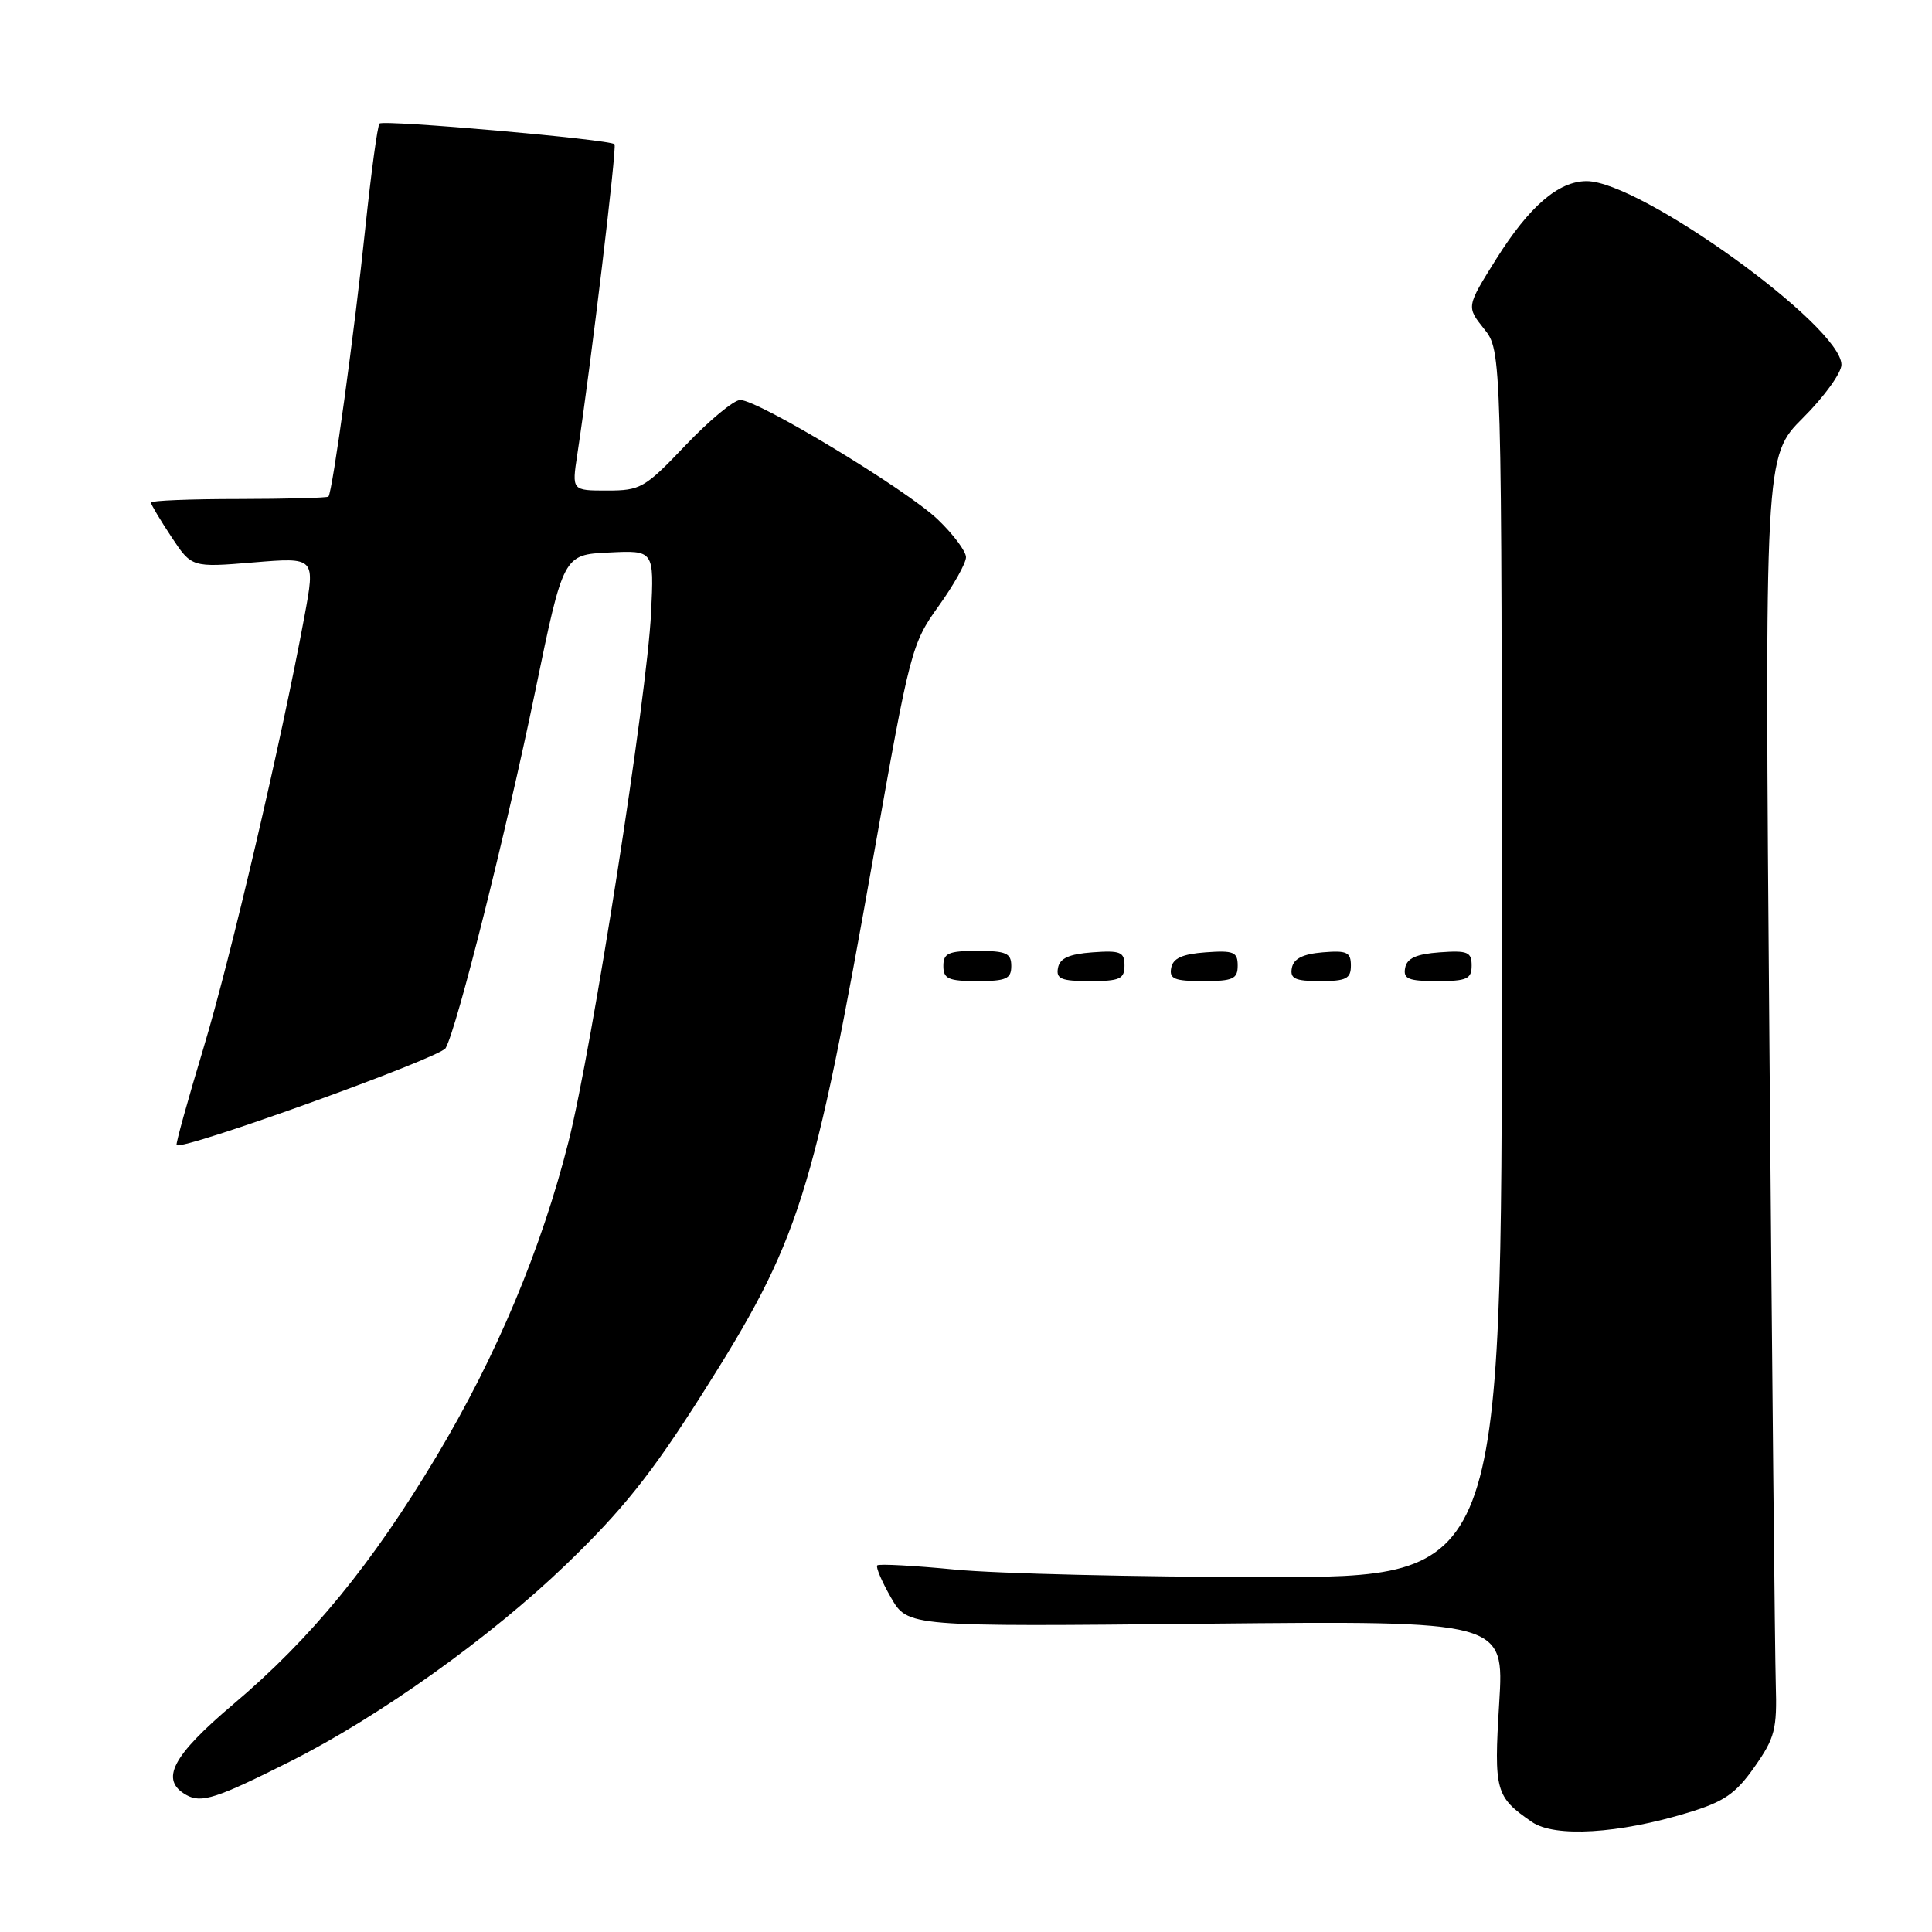 <?xml version="1.0" encoding="UTF-8" standalone="no"?>
<!DOCTYPE svg PUBLIC "-//W3C//DTD SVG 1.1//EN" "http://www.w3.org/Graphics/SVG/1.1/DTD/svg11.dtd" >
<svg xmlns="http://www.w3.org/2000/svg" xmlns:xlink="http://www.w3.org/1999/xlink" version="1.1" viewBox="0 0 256 256">
 <g >
 <path fill="currentColor"
d=" M 223.66 240.19 C 228.45 238.74 229.98 237.69 232.48 234.13 C 235.19 230.28 235.48 229.14 235.30 223.17 C 235.19 219.50 234.81 181.39 234.46 138.48 C 233.82 60.46 233.82 60.46 238.91 55.37 C 241.71 52.58 244.00 49.41 244.00 48.33 C 244.00 43.21 217.35 24.00 210.24 24.00 C 206.51 24.00 202.65 27.33 198.27 34.30 C 194.30 40.64 194.30 40.64 196.64 43.57 C 198.99 46.50 198.99 46.50 199.00 127.75 C 199.00 209.00 199.00 209.00 167.75 208.97 C 150.56 208.96 132.03 208.51 126.57 207.98 C 121.12 207.45 116.47 207.20 116.24 207.42 C 116.02 207.64 116.84 209.56 118.06 211.69 C 120.28 215.55 120.28 215.55 159.80 215.15 C 199.32 214.76 199.32 214.76 198.65 225.68 C 197.94 237.35 198.15 238.09 203.00 241.43 C 206.00 243.49 214.49 242.99 223.66 240.19 Z  M 38.50 233.38 C 50.28 227.45 64.97 216.96 74.97 207.34 C 82.48 200.11 86.29 195.34 92.96 184.84 C 105.99 164.30 107.69 158.93 115.85 112.85 C 120.56 86.22 120.81 85.27 124.35 80.34 C 126.36 77.55 128.00 74.62 128.00 73.83 C 128.00 73.05 126.31 70.79 124.25 68.82 C 120.10 64.86 100.49 53.00 98.08 53.00 C 97.24 53.00 93.98 55.70 90.84 59.00 C 85.45 64.67 84.87 65.00 80.45 65.00 C 75.77 65.00 75.77 65.00 76.49 60.25 C 78.30 48.37 81.76 19.46 81.43 19.11 C 80.81 18.47 50.83 15.84 50.29 16.37 C 50.02 16.64 49.18 22.86 48.41 30.18 C 47.00 43.78 44.05 65.26 43.52 65.80 C 43.36 65.97 38.00 66.11 31.62 66.12 C 25.23 66.12 20.00 66.33 20.00 66.59 C 20.00 66.84 21.22 68.88 22.70 71.12 C 25.40 75.20 25.40 75.20 33.60 74.52 C 41.79 73.84 41.79 73.84 40.34 81.67 C 37.25 98.37 30.59 126.84 26.96 138.88 C 24.87 145.82 23.26 151.60 23.40 151.73 C 24.15 152.49 58.33 140.17 59.05 138.88 C 60.57 136.16 67.06 110.30 70.92 91.59 C 74.65 73.50 74.65 73.50 80.66 73.21 C 86.67 72.91 86.67 72.91 86.27 81.21 C 85.73 92.31 78.47 138.85 75.33 151.28 C 71.76 165.45 65.77 179.73 57.82 193.00 C 49.26 207.29 41.24 217.09 30.96 225.78 C 22.78 232.69 21.14 235.86 24.70 237.85 C 26.69 238.96 28.67 238.32 38.50 233.38 Z  M 134.00 128.00 C 134.00 126.30 133.33 126.00 129.50 126.00 C 125.67 126.00 125.00 126.30 125.00 128.00 C 125.00 129.70 125.67 130.00 129.50 130.00 C 133.33 130.00 134.00 129.70 134.00 128.00 Z  M 149.00 127.94 C 149.00 126.14 148.47 125.92 144.76 126.19 C 141.66 126.42 140.43 126.97 140.19 128.25 C 139.91 129.71 140.61 130.00 144.43 130.00 C 148.38 130.00 149.00 129.72 149.00 127.94 Z  M 164.00 127.94 C 164.00 126.14 163.47 125.92 159.76 126.19 C 156.66 126.42 155.43 126.97 155.19 128.25 C 154.91 129.71 155.61 130.00 159.43 130.00 C 163.38 130.00 164.00 129.72 164.00 127.94 Z  M 179.00 127.94 C 179.00 126.17 178.47 125.92 175.26 126.19 C 172.64 126.41 171.42 127.03 171.18 128.25 C 170.91 129.68 171.59 130.00 174.93 130.00 C 178.37 130.00 179.00 129.68 179.00 127.94 Z  M 195.00 127.94 C 195.00 126.14 194.47 125.92 190.76 126.19 C 187.66 126.42 186.43 126.97 186.19 128.25 C 185.91 129.71 186.61 130.00 190.43 130.00 C 194.38 130.00 195.00 129.72 195.00 127.94 Z "/>
</g>
</svg>